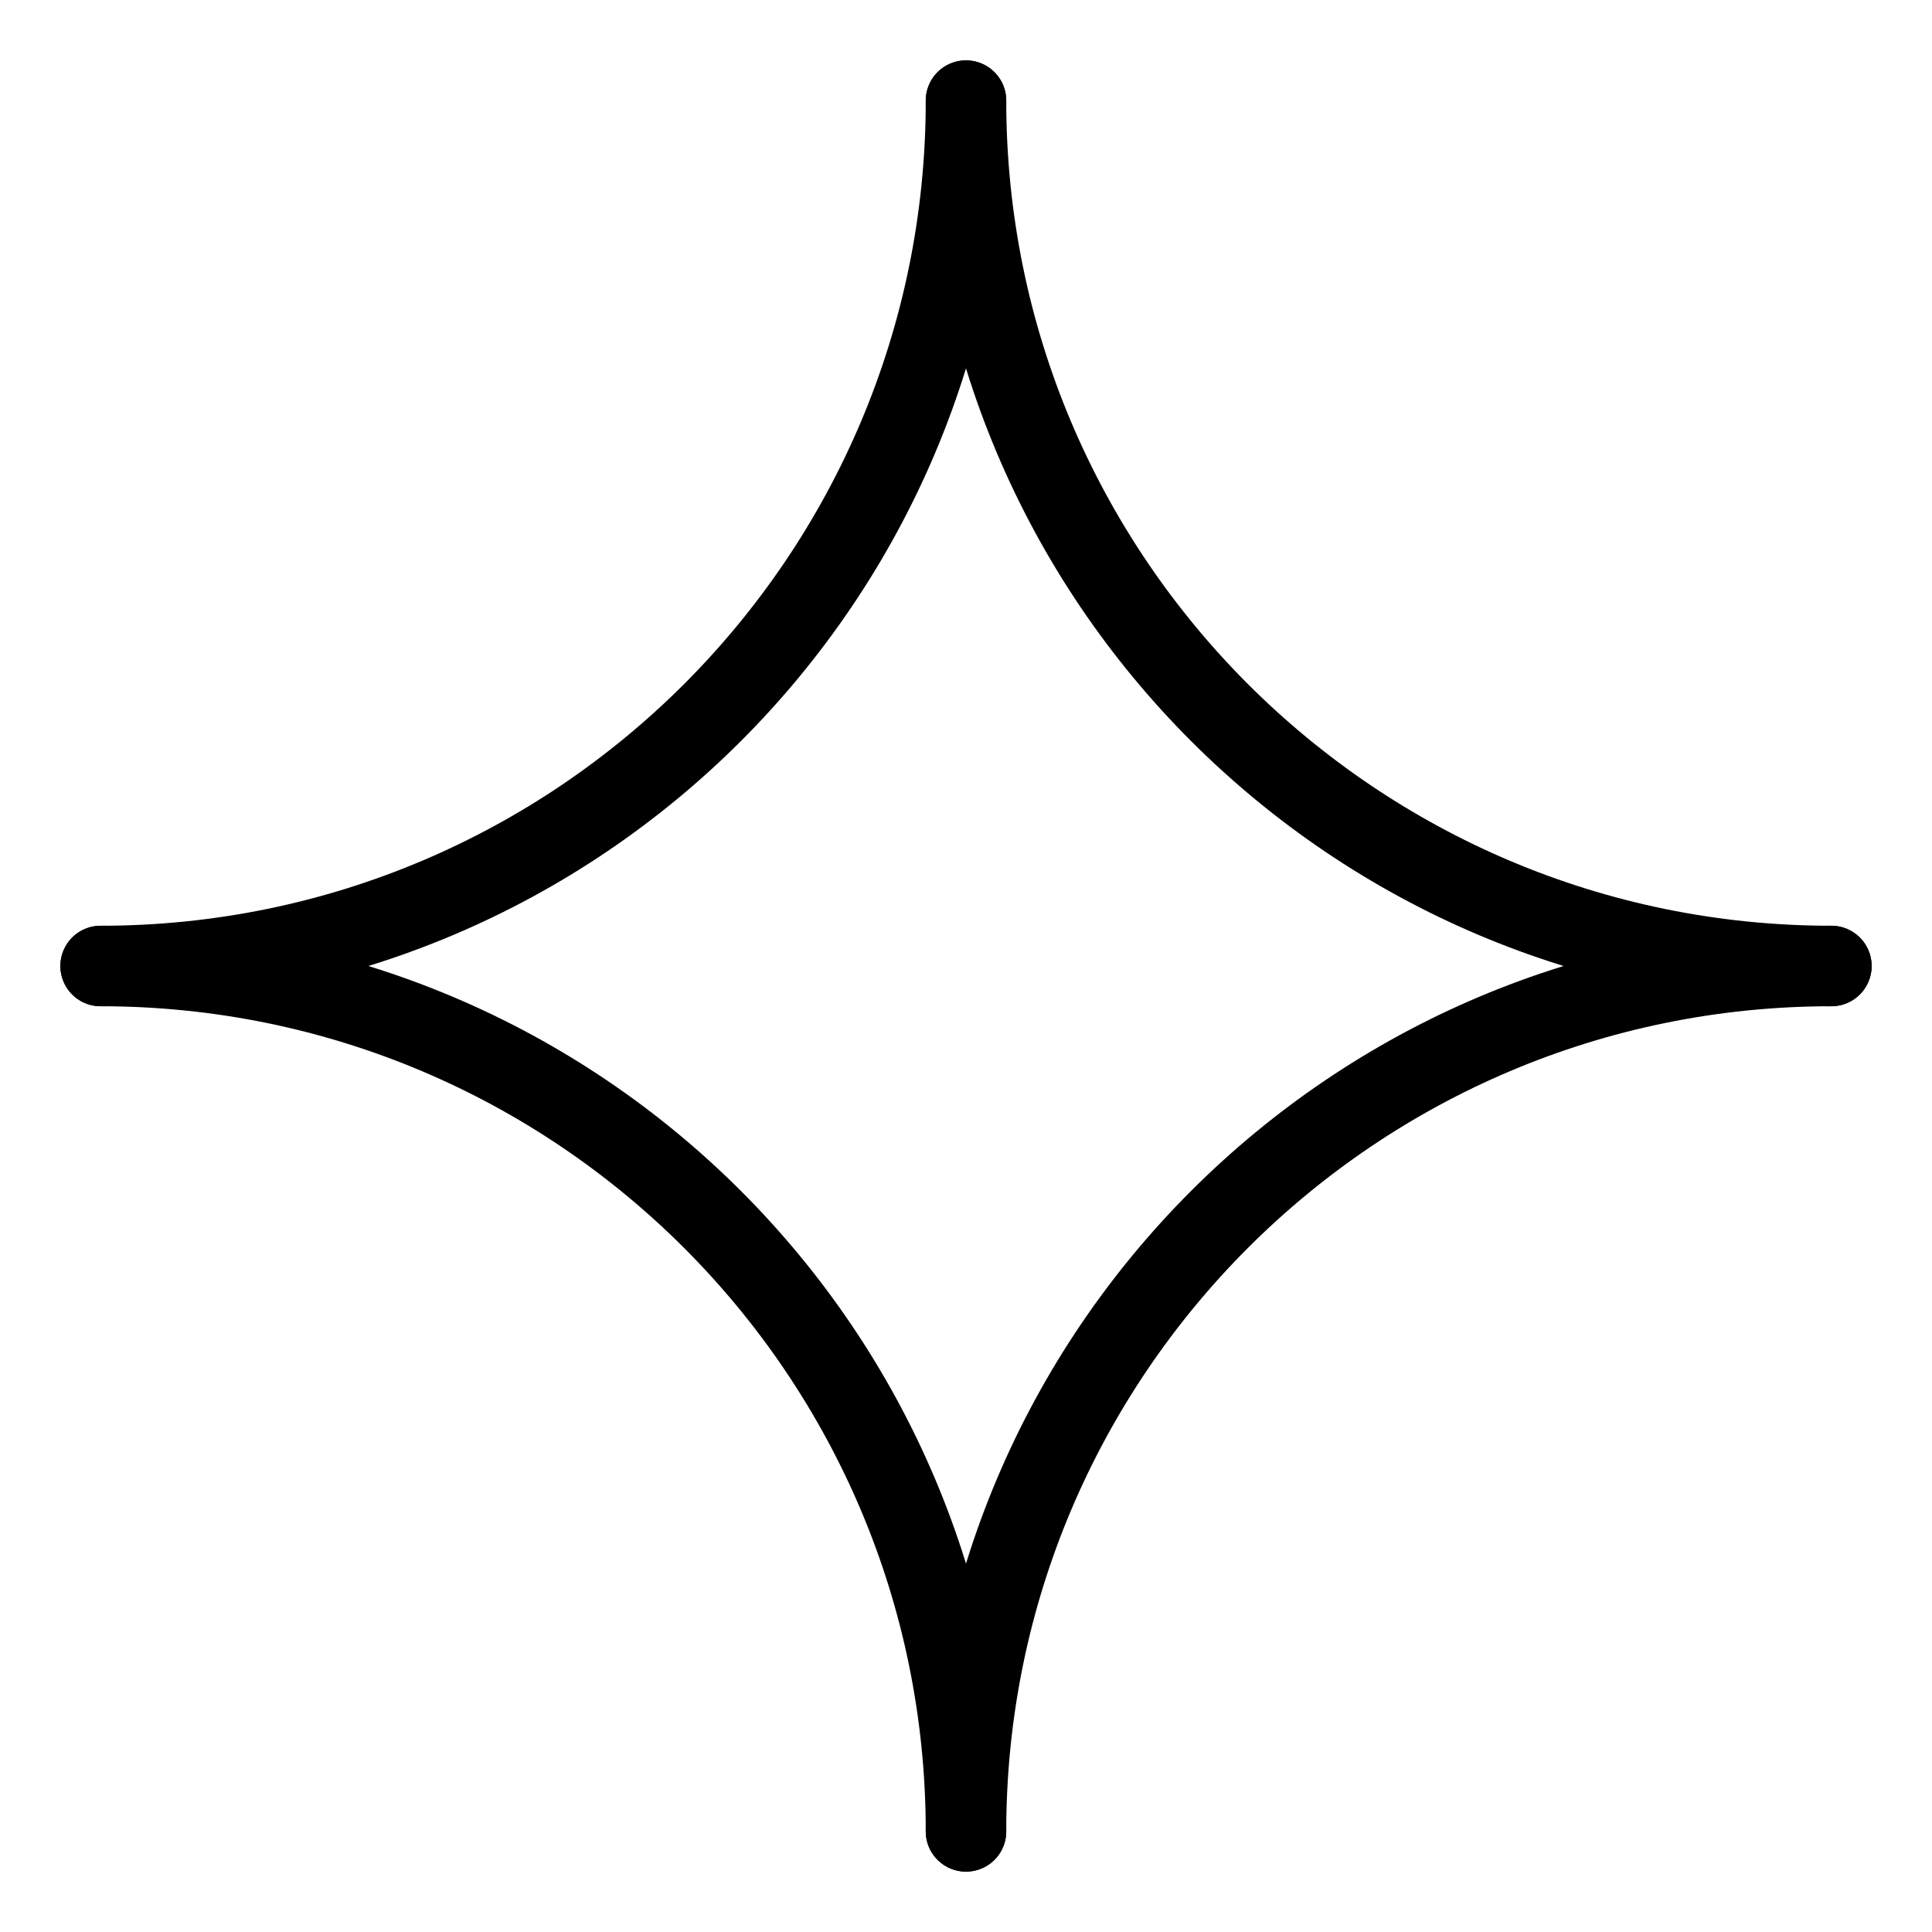<?xml version="1.0" encoding="UTF-8"?><svg id="b" xmlns="http://www.w3.org/2000/svg" viewBox="0 0 48 48"><defs><style>.c{stroke-width:2px;fill:none;stroke:#000;stroke-linecap:round;stroke-linejoin:round;}</style></defs><path class="c" d="m24,2.5c0,11.874-9.626,21.5-21.5,21.5"/><path class="c" d="m24,45.5c0-11.874-9.626-21.5-21.5-21.5"/><path class="c" d="m24,2.5c0,11.874,9.626,21.5,21.5,21.5"/><path class="c" d="m24,45.5c0-11.874,9.626-21.5,21.5-21.5"/></svg>